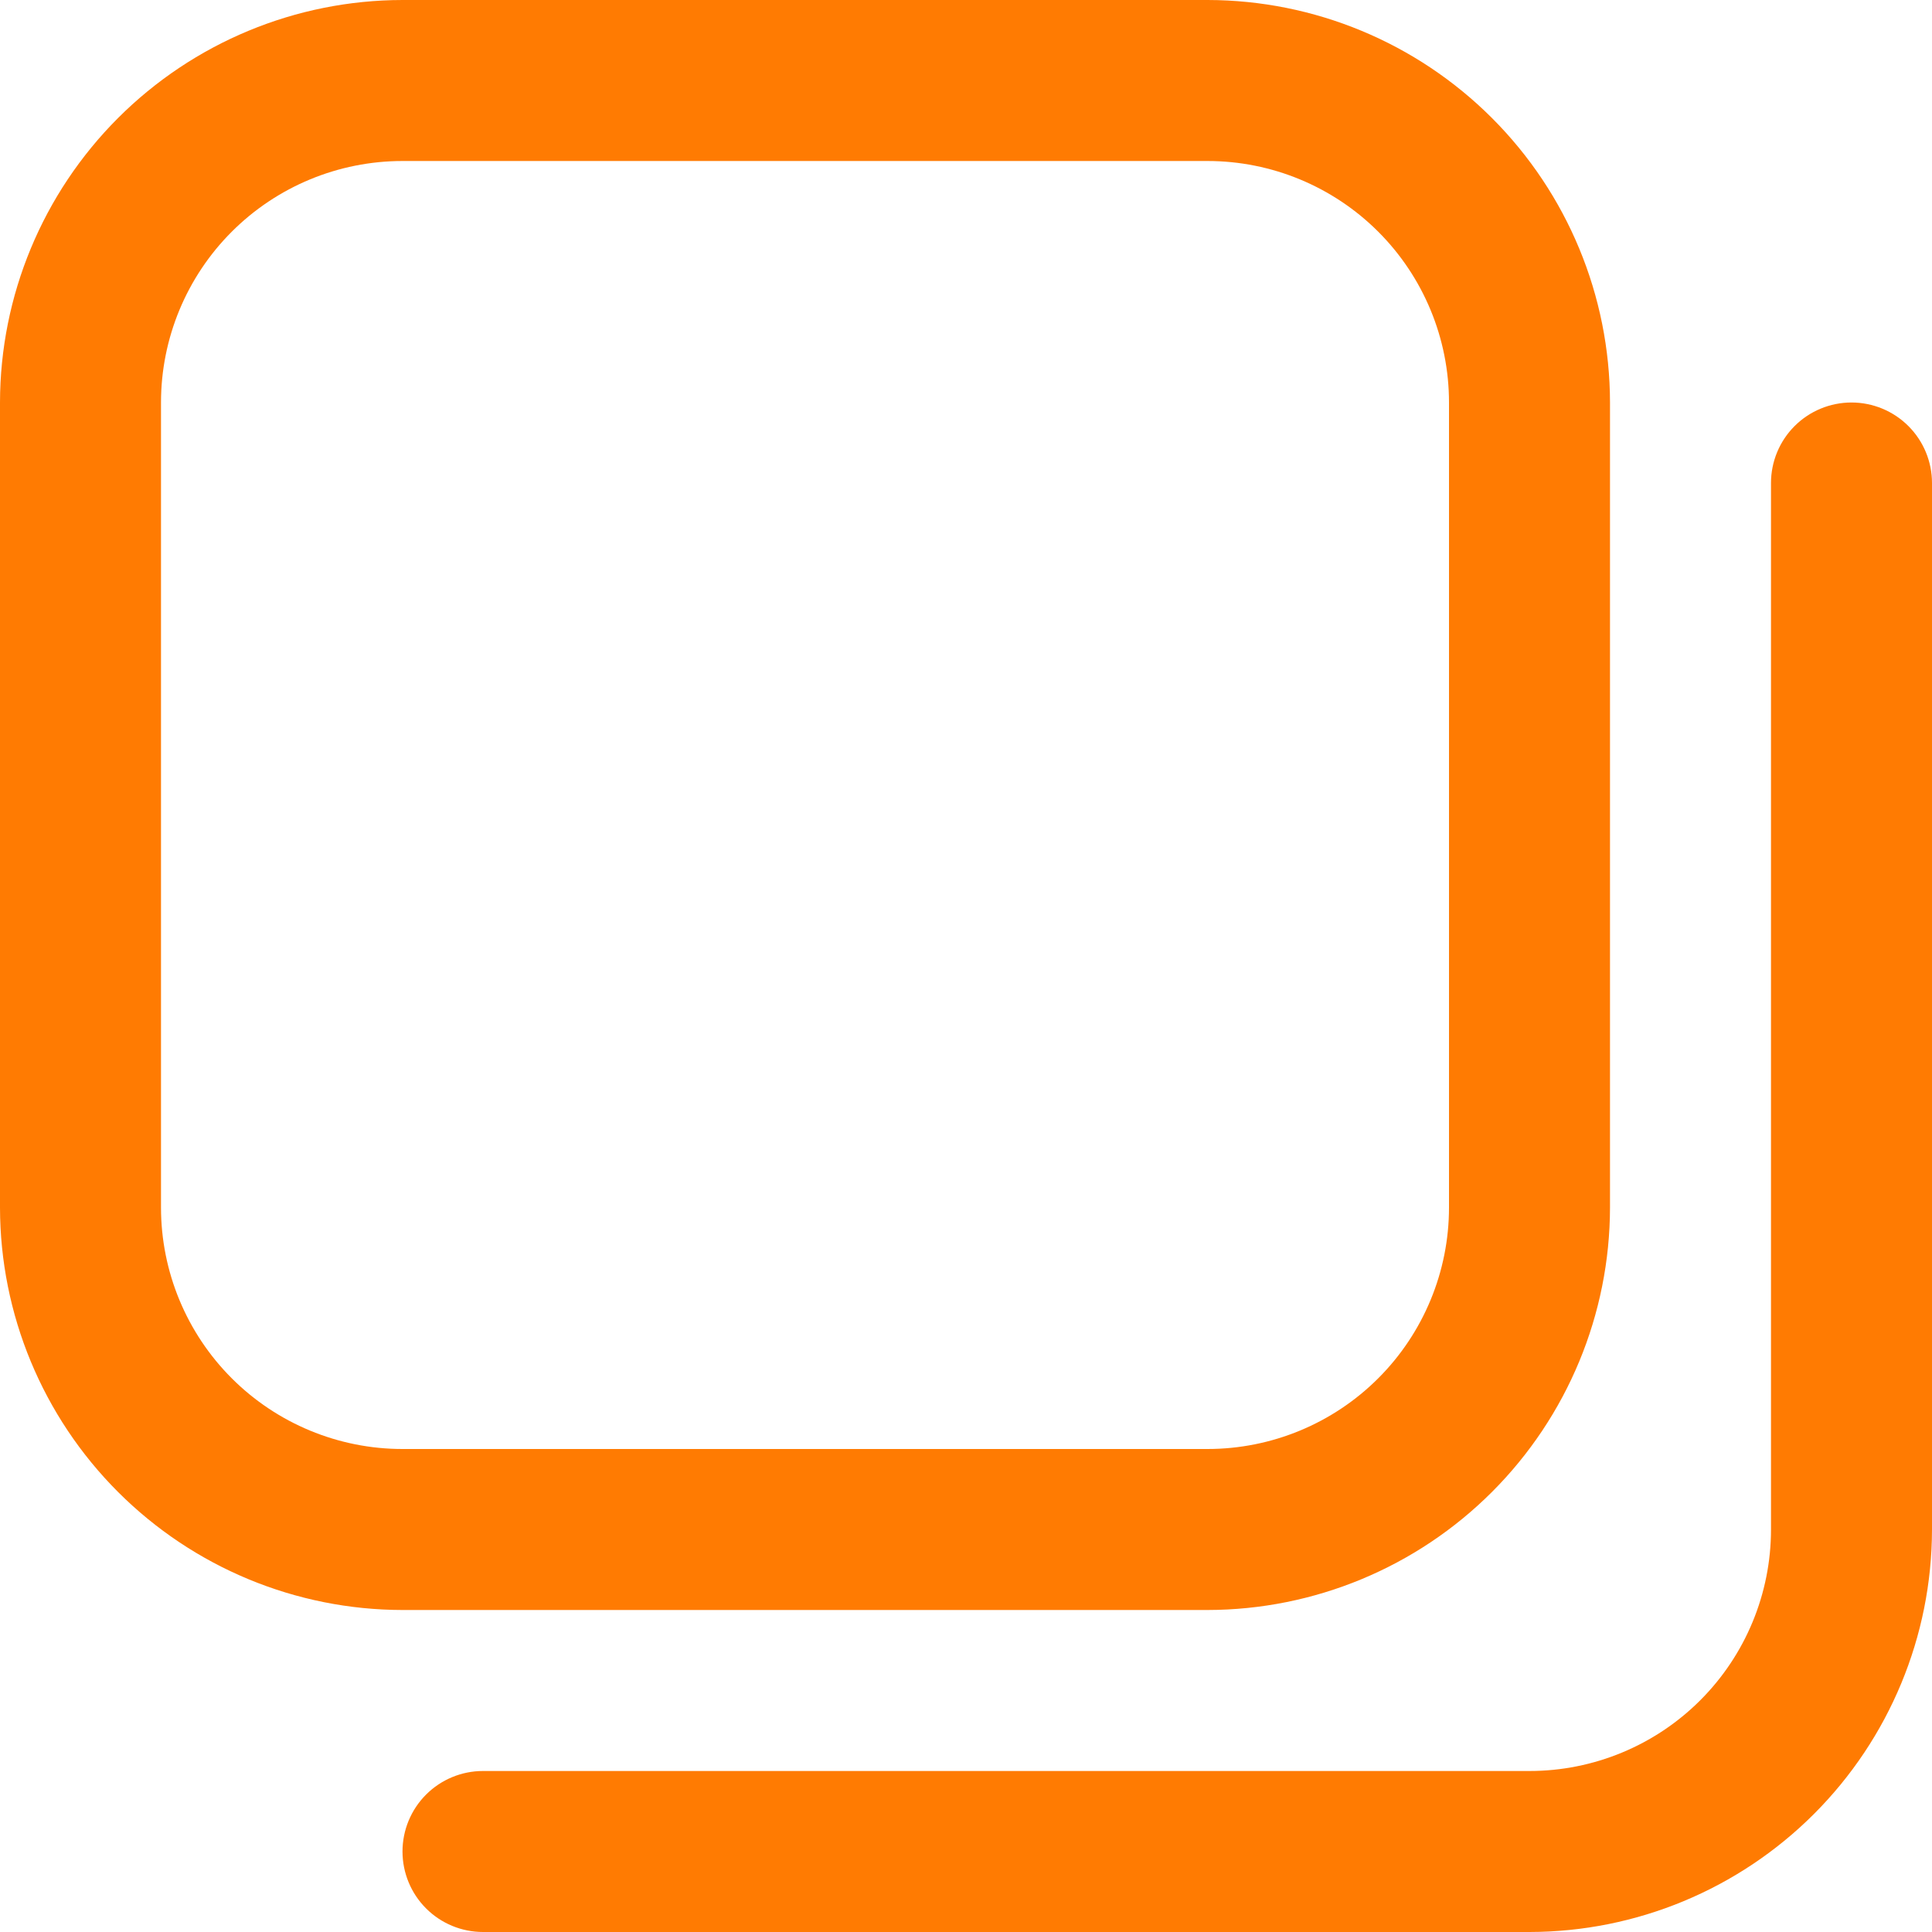 <svg width="512" height="512" viewBox="0 0 512 512" fill="none" xmlns="http://www.w3.org/2000/svg">
<g clip-path="url(#clip0_3515_2057)">
<path d="M320 426.667H106.667C78.387 426.633 51.276 415.384 31.279 395.387C11.283 375.391 0.034 348.279 0 320L0 106.667C0.034 78.387 11.283 51.276 31.279 31.279C51.276 11.283 78.387 0.034 106.667 0L320 0C348.279 0.034 375.391 11.283 395.387 31.279C415.384 51.276 426.633 78.387 426.667 106.667V320C426.633 348.279 415.384 375.391 395.387 395.387C375.391 415.384 348.279 426.633 320 426.667ZM106.667 42.667C89.693 42.667 73.414 49.41 61.412 61.412C49.41 73.414 42.667 89.693 42.667 106.667V320C42.667 336.974 49.41 353.253 61.412 365.255C73.414 377.257 89.693 384 106.667 384H320C336.974 384 353.253 377.257 365.255 365.255C377.257 353.253 384 336.974 384 320V106.667C384 89.693 377.257 73.414 365.255 61.412C353.253 49.41 336.974 42.667 320 42.667H106.667ZM512 405.333V128C512 122.342 509.752 116.916 505.752 112.915C501.751 108.914 496.325 106.667 490.667 106.667C485.009 106.667 479.582 108.914 475.582 112.915C471.581 116.916 469.333 122.342 469.333 128V405.333C469.333 422.307 462.591 438.586 450.588 450.588C438.586 462.591 422.307 469.333 405.333 469.333H128C122.342 469.333 116.916 471.581 112.915 475.582C108.914 479.582 106.667 485.009 106.667 490.667C106.667 496.325 108.914 501.751 112.915 505.752C116.916 509.752 122.342 512 128 512H405.333C433.613 511.966 460.724 500.717 480.721 480.721C500.717 460.724 511.966 433.613 512 405.333Z" fill="#FF7B02"/>
</g>
<defs>
<clipPath id="clip0_3515_2057">
<rect width="512" height="512" fill="white"/>
</clipPath>
</defs>
</svg>
